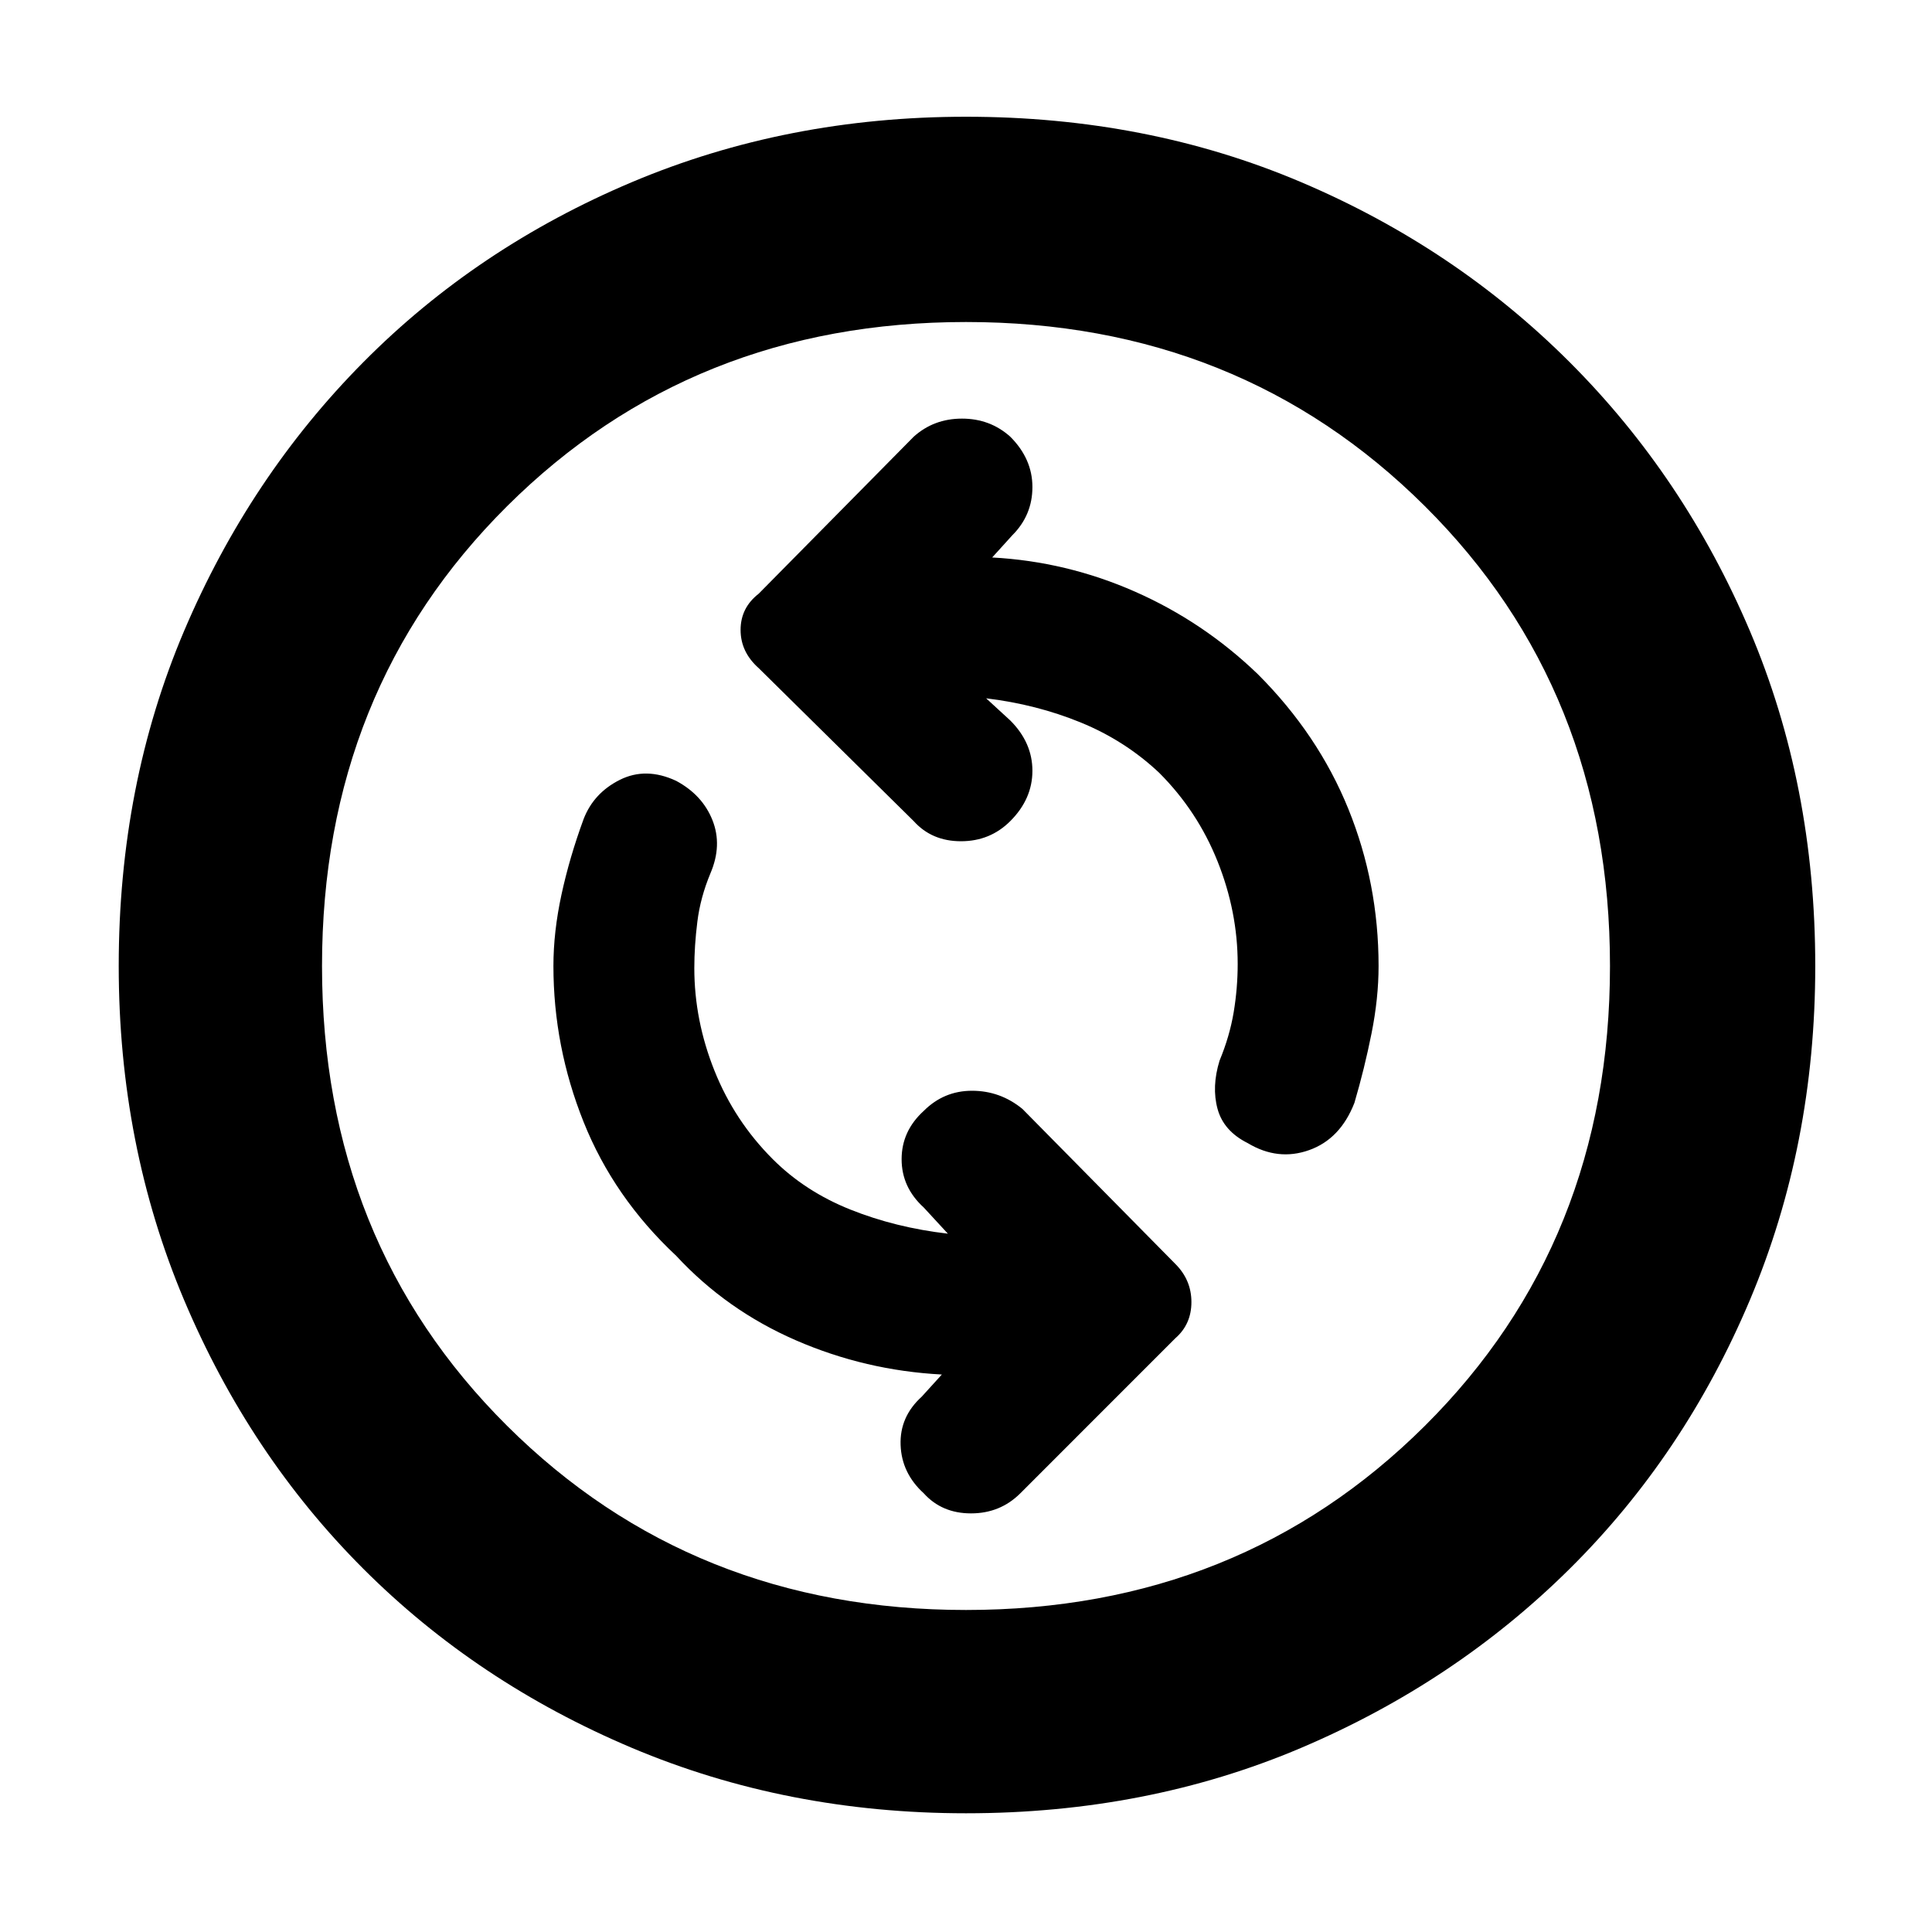 <svg xmlns="http://www.w3.org/2000/svg" height="40" width="40"><path d="M25.833 23.667q.625.375 1.271.145.646-.229.938-.979.208-.708.354-1.437.146-.729.146-1.396 0-1.708-.625-3.25t-1.875-2.792q-1.125-1.083-2.542-1.708-1.417-.625-2.958-.708l.416-.459q.417-.416.417-1 0-.583-.458-1.041-.417-.375-1-.375-.584 0-1 .375l-3.209 3.25q-.375.291-.375.75 0 .458.375.791L18.917 17q.375.417.979.417T20.917 17q.458-.458.458-1.042 0-.583-.458-1.041l-.5-.459q1.041.125 1.958.5T24 16q.792.792 1.208 1.833.417 1.042.417 2.125 0 .5-.083 1-.084.5-.292 1-.167.542-.042 1 .125.459.625.709Zm-6.708 7.25q.375.416.979.416t1.021-.416l3.208-3.209q.334-.291.334-.75 0-.458-.334-.791l-3.166-3.209q-.459-.375-1.042-.375t-1 .417q-.458.417-.458 1t.458 1l.5.542q-1.083-.125-2.021-.5Q16.667 24.667 16 24q-.792-.792-1.208-1.833-.417-1.042-.417-2.125 0-.459.063-.959.062-.5.27-1 .25-.583.042-1.104-.208-.521-.75-.812-.625-.292-1.167-.021-.541.271-.75.812-.291.792-.458 1.563-.167.771-.167 1.479 0 1.667.625 3.229Q12.708 24.792 14 26q1.042 1.125 2.479 1.75 1.438.625 3.021.708l-.417.459q-.458.416-.437 1 .021.583.479 1ZM20 37.542q-3.708 0-6.917-1.354-3.208-1.355-5.562-3.709t-3.709-5.562Q2.458 23.708 2.458 20q0-3.75 1.354-6.938Q5.167 9.875 7.521 7.5q2.354-2.375 5.562-3.729Q16.292 2.417 20 2.417q3.75 0 6.938 1.354Q30.125 5.125 32.5 7.5q2.375 2.375 3.729 5.562Q37.583 16.25 37.583 20q0 3.708-1.354 6.917-1.354 3.208-3.729 5.562t-5.562 3.709Q23.75 37.542 20 37.542ZM20 20Zm0 13.333q5.667 0 9.5-3.812 3.833-3.813 3.833-9.521T29.5 10.479Q25.667 6.667 20 6.667t-9.5 3.812Q6.667 14.292 6.667 20t3.833 9.521q3.833 3.812 9.5 3.812Z"/></svg>